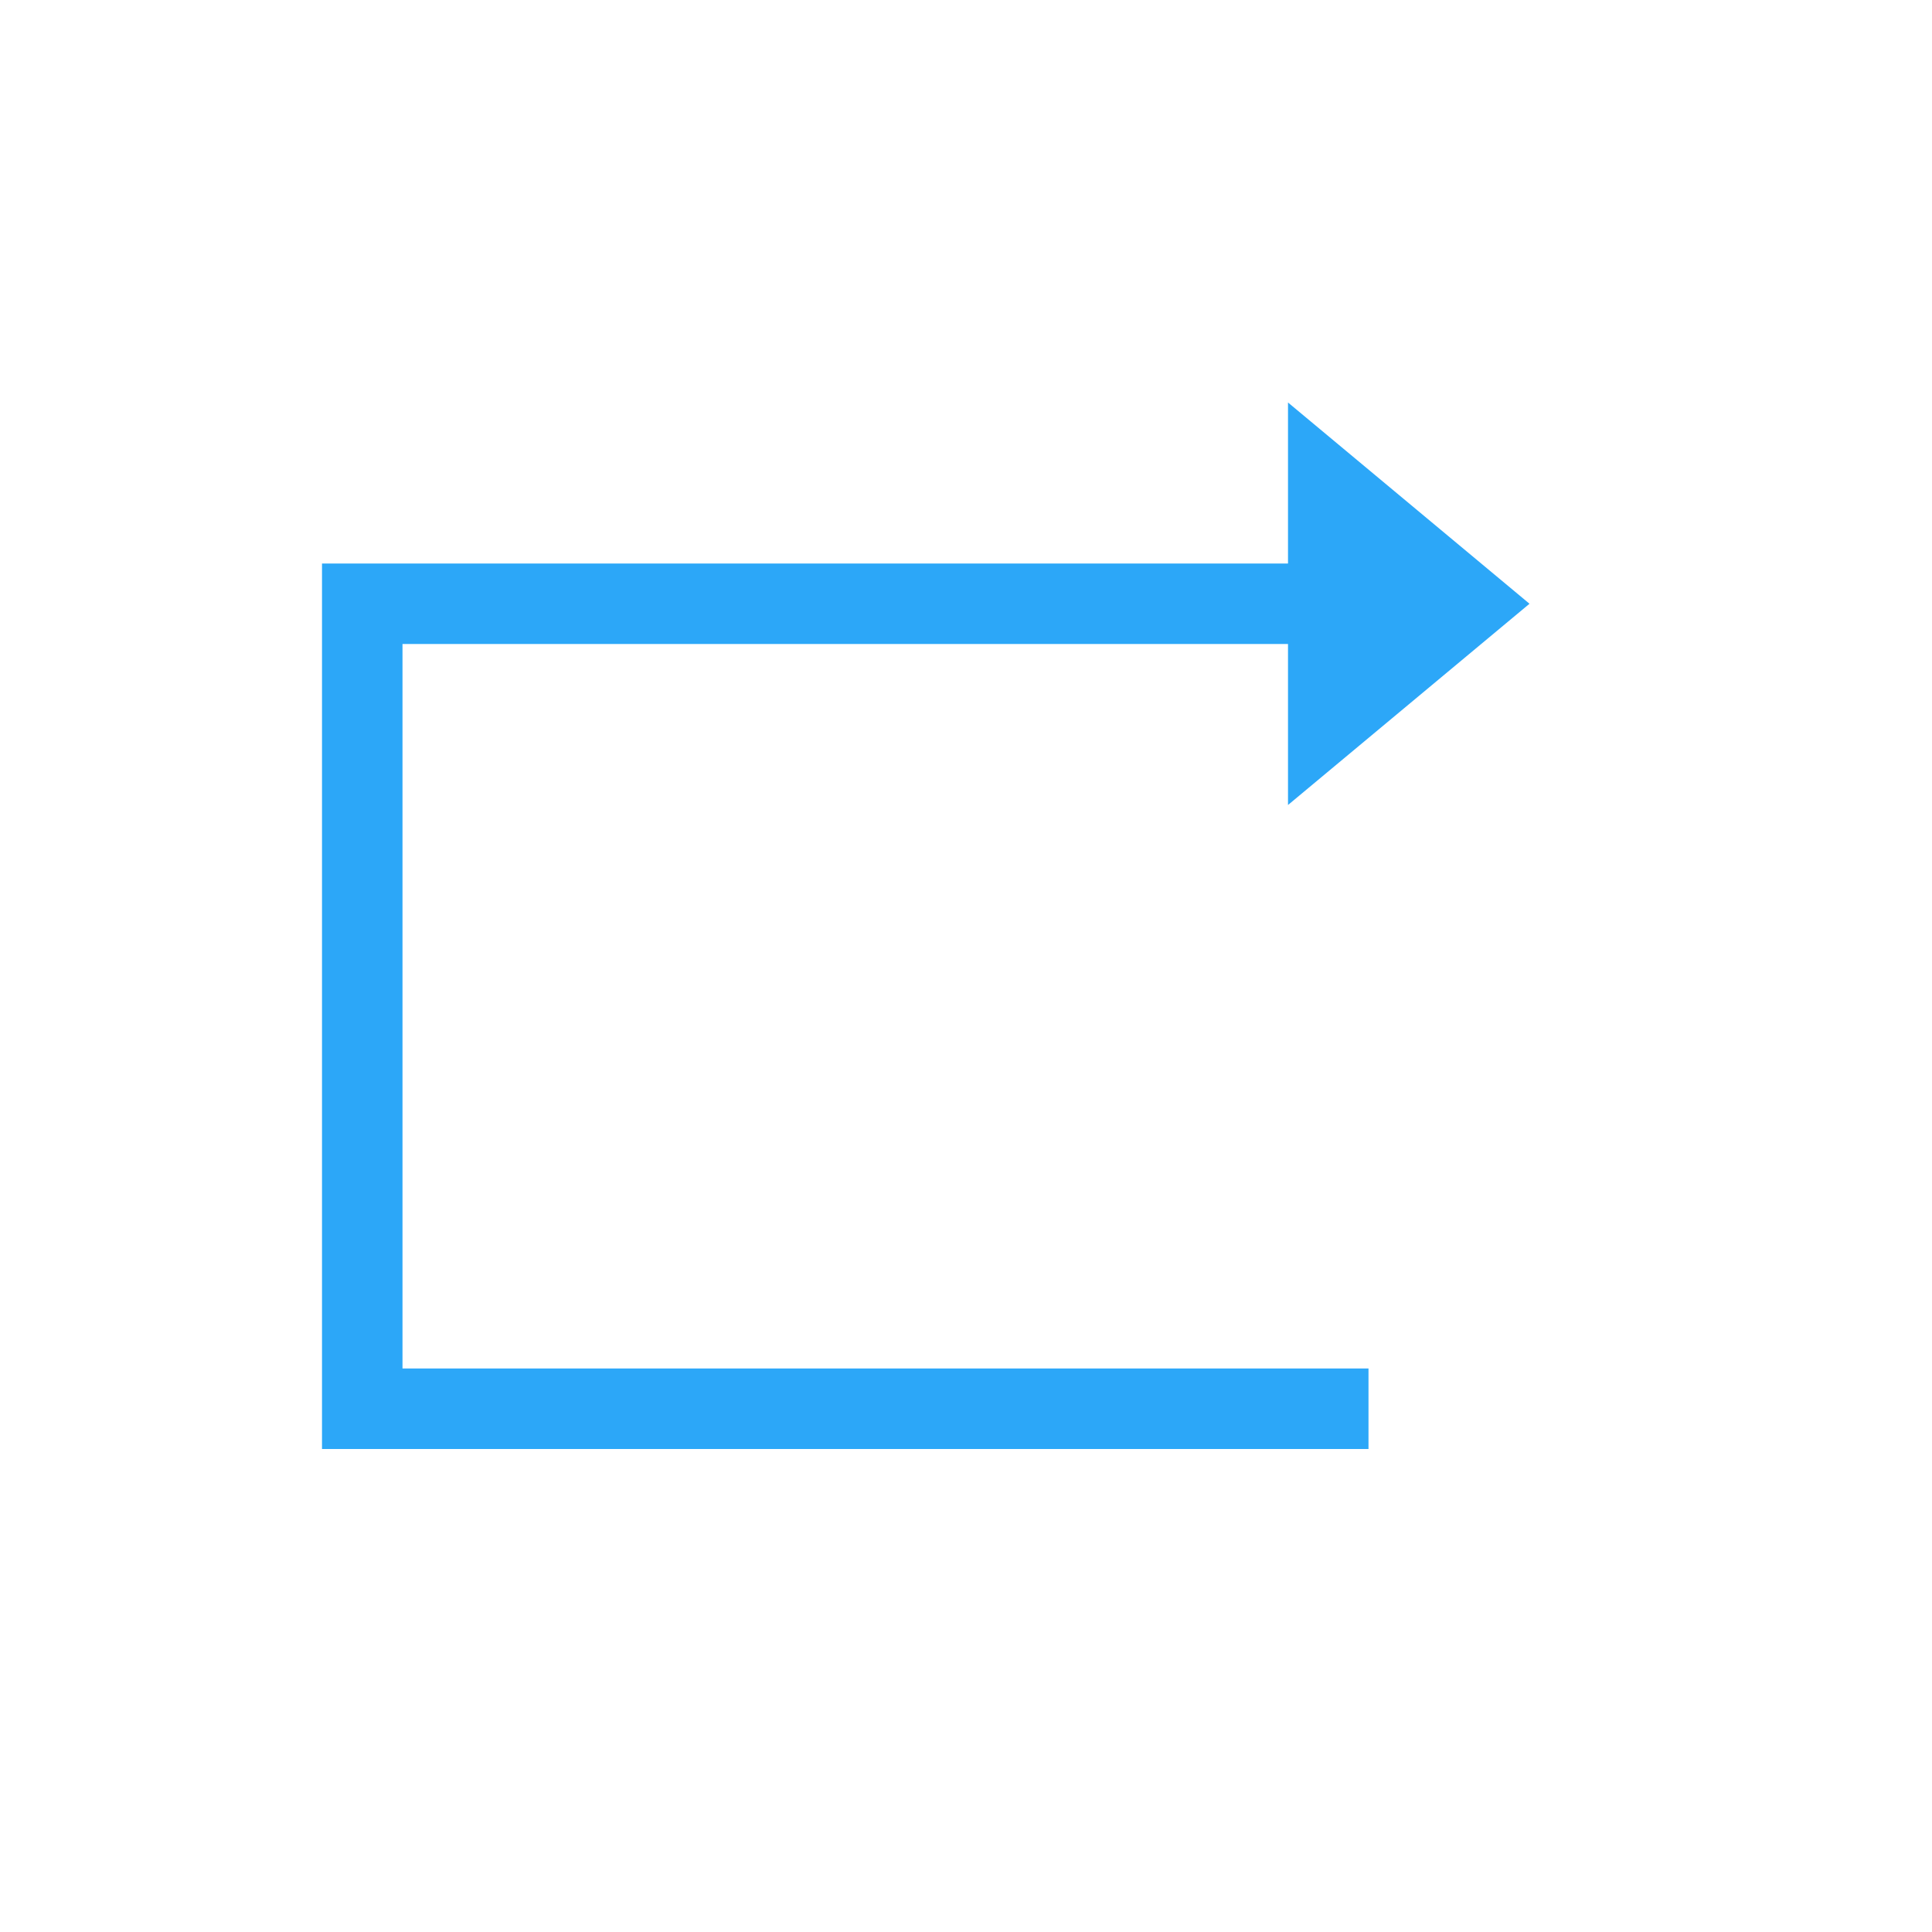 <?xml version="1.0" encoding="UTF-8"?>
<svg width="24px" height="24px" viewBox="0 0 24 24" version="1.1" xmlns="http://www.w3.org/2000/svg" xmlns:xlink="http://www.w3.org/1999/xlink">
    <!-- Generator: Sketch 46.2 (44496) - http://www.bohemiancoding.com/sketch -->
    <title>sequence_press</title>
    <desc>Created with Sketch.</desc>
    <defs></defs>
    <g id="Page-1" stroke="none" stroke-width="1" fill="none" fill-rule="evenodd">
        <g id="sequence_press" fill="#2CA7F8">
            <path d="M16,7 L5,7 L4,7 L4,8 L4,18 L5,18 L17,18 L17,17 L5,17 L5,18 L5,8 L16,8 L16,10 L19,7.5 L16,5 L16,7 Z" id="Combined-Shape"></path>
        </g>
    </g>
</svg>